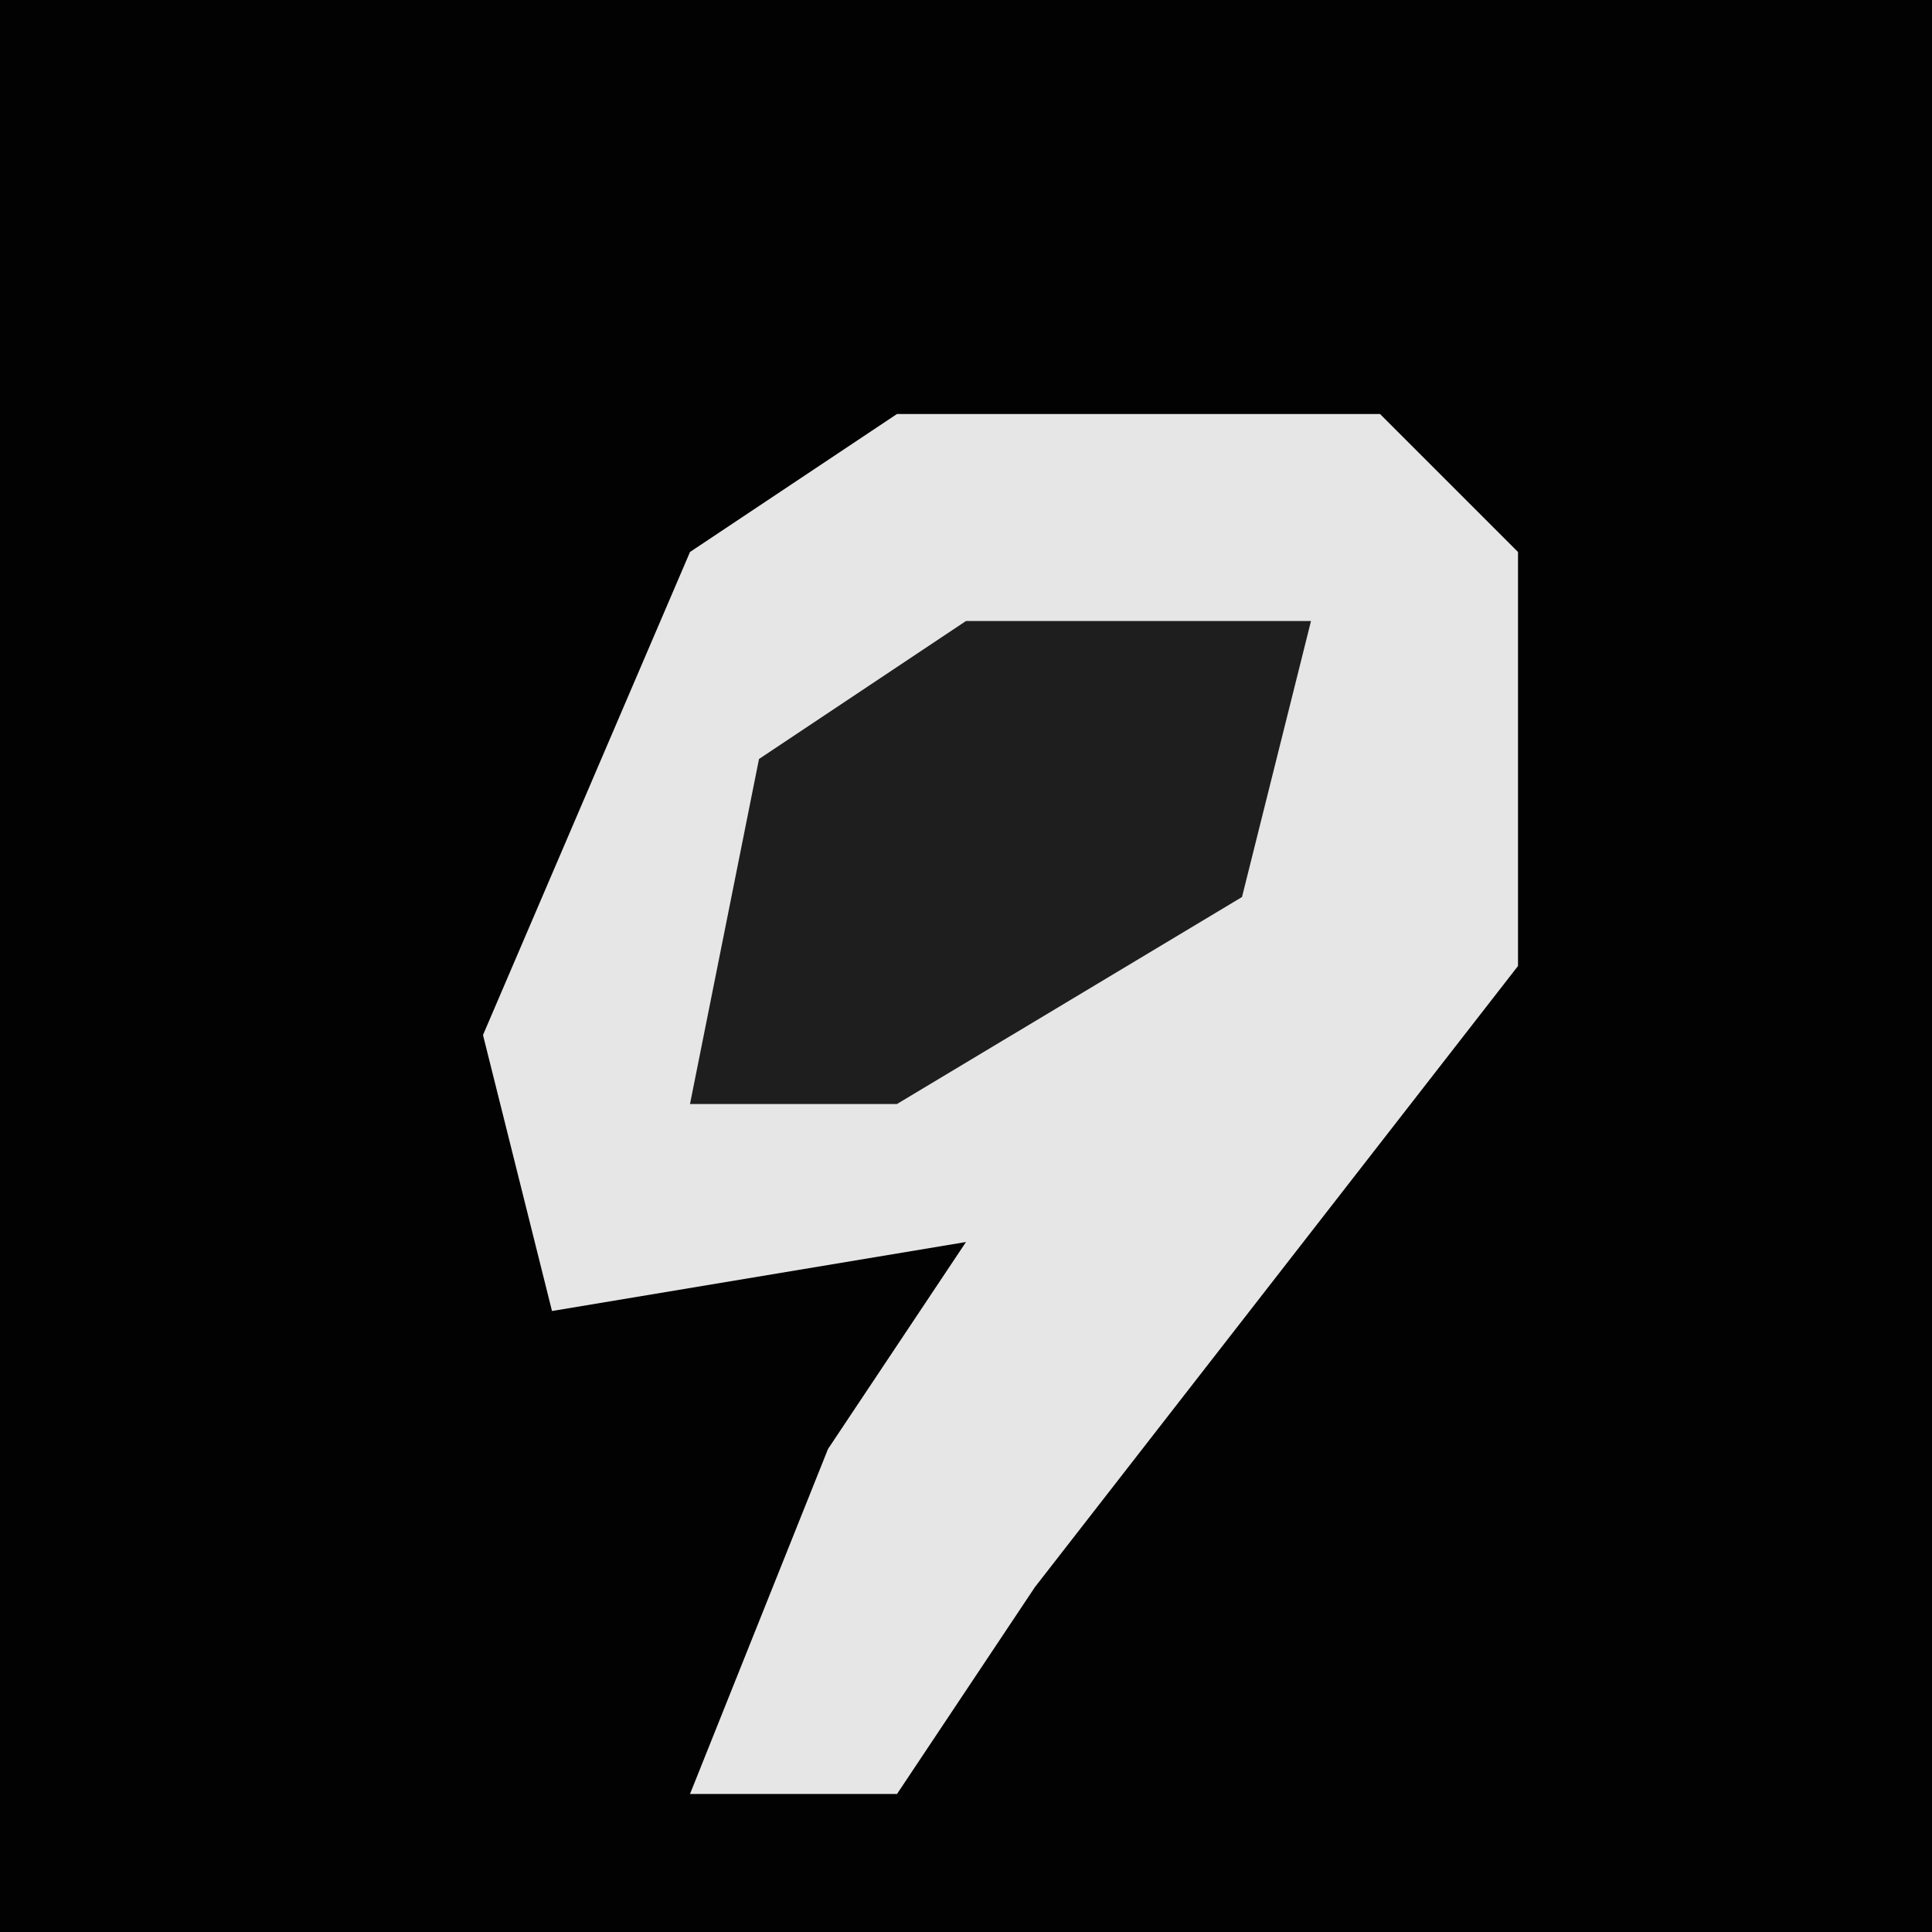 <?xml version="1.0" encoding="UTF-8"?>
<svg version="1.1" xmlns="http://www.w3.org/2000/svg" width="28" height="28">
<path d="M0,0 L28,0 L28,28 L0,28 Z " fill="#020202" transform="translate(0,0)"/>
<path d="M0,0 L7,0 L9,2 L9,8 L2,17 L0,20 L-3,20 L-1,15 L1,12 L-5,13 L-6,9 L-3,2 Z " fill="#E6E6E6" transform="translate(13,6)"/>
<path d="M0,0 L5,0 L4,4 L-1,7 L-4,7 L-3,2 Z " fill="#1E1E1E" transform="translate(14,9)"/>
</svg>
